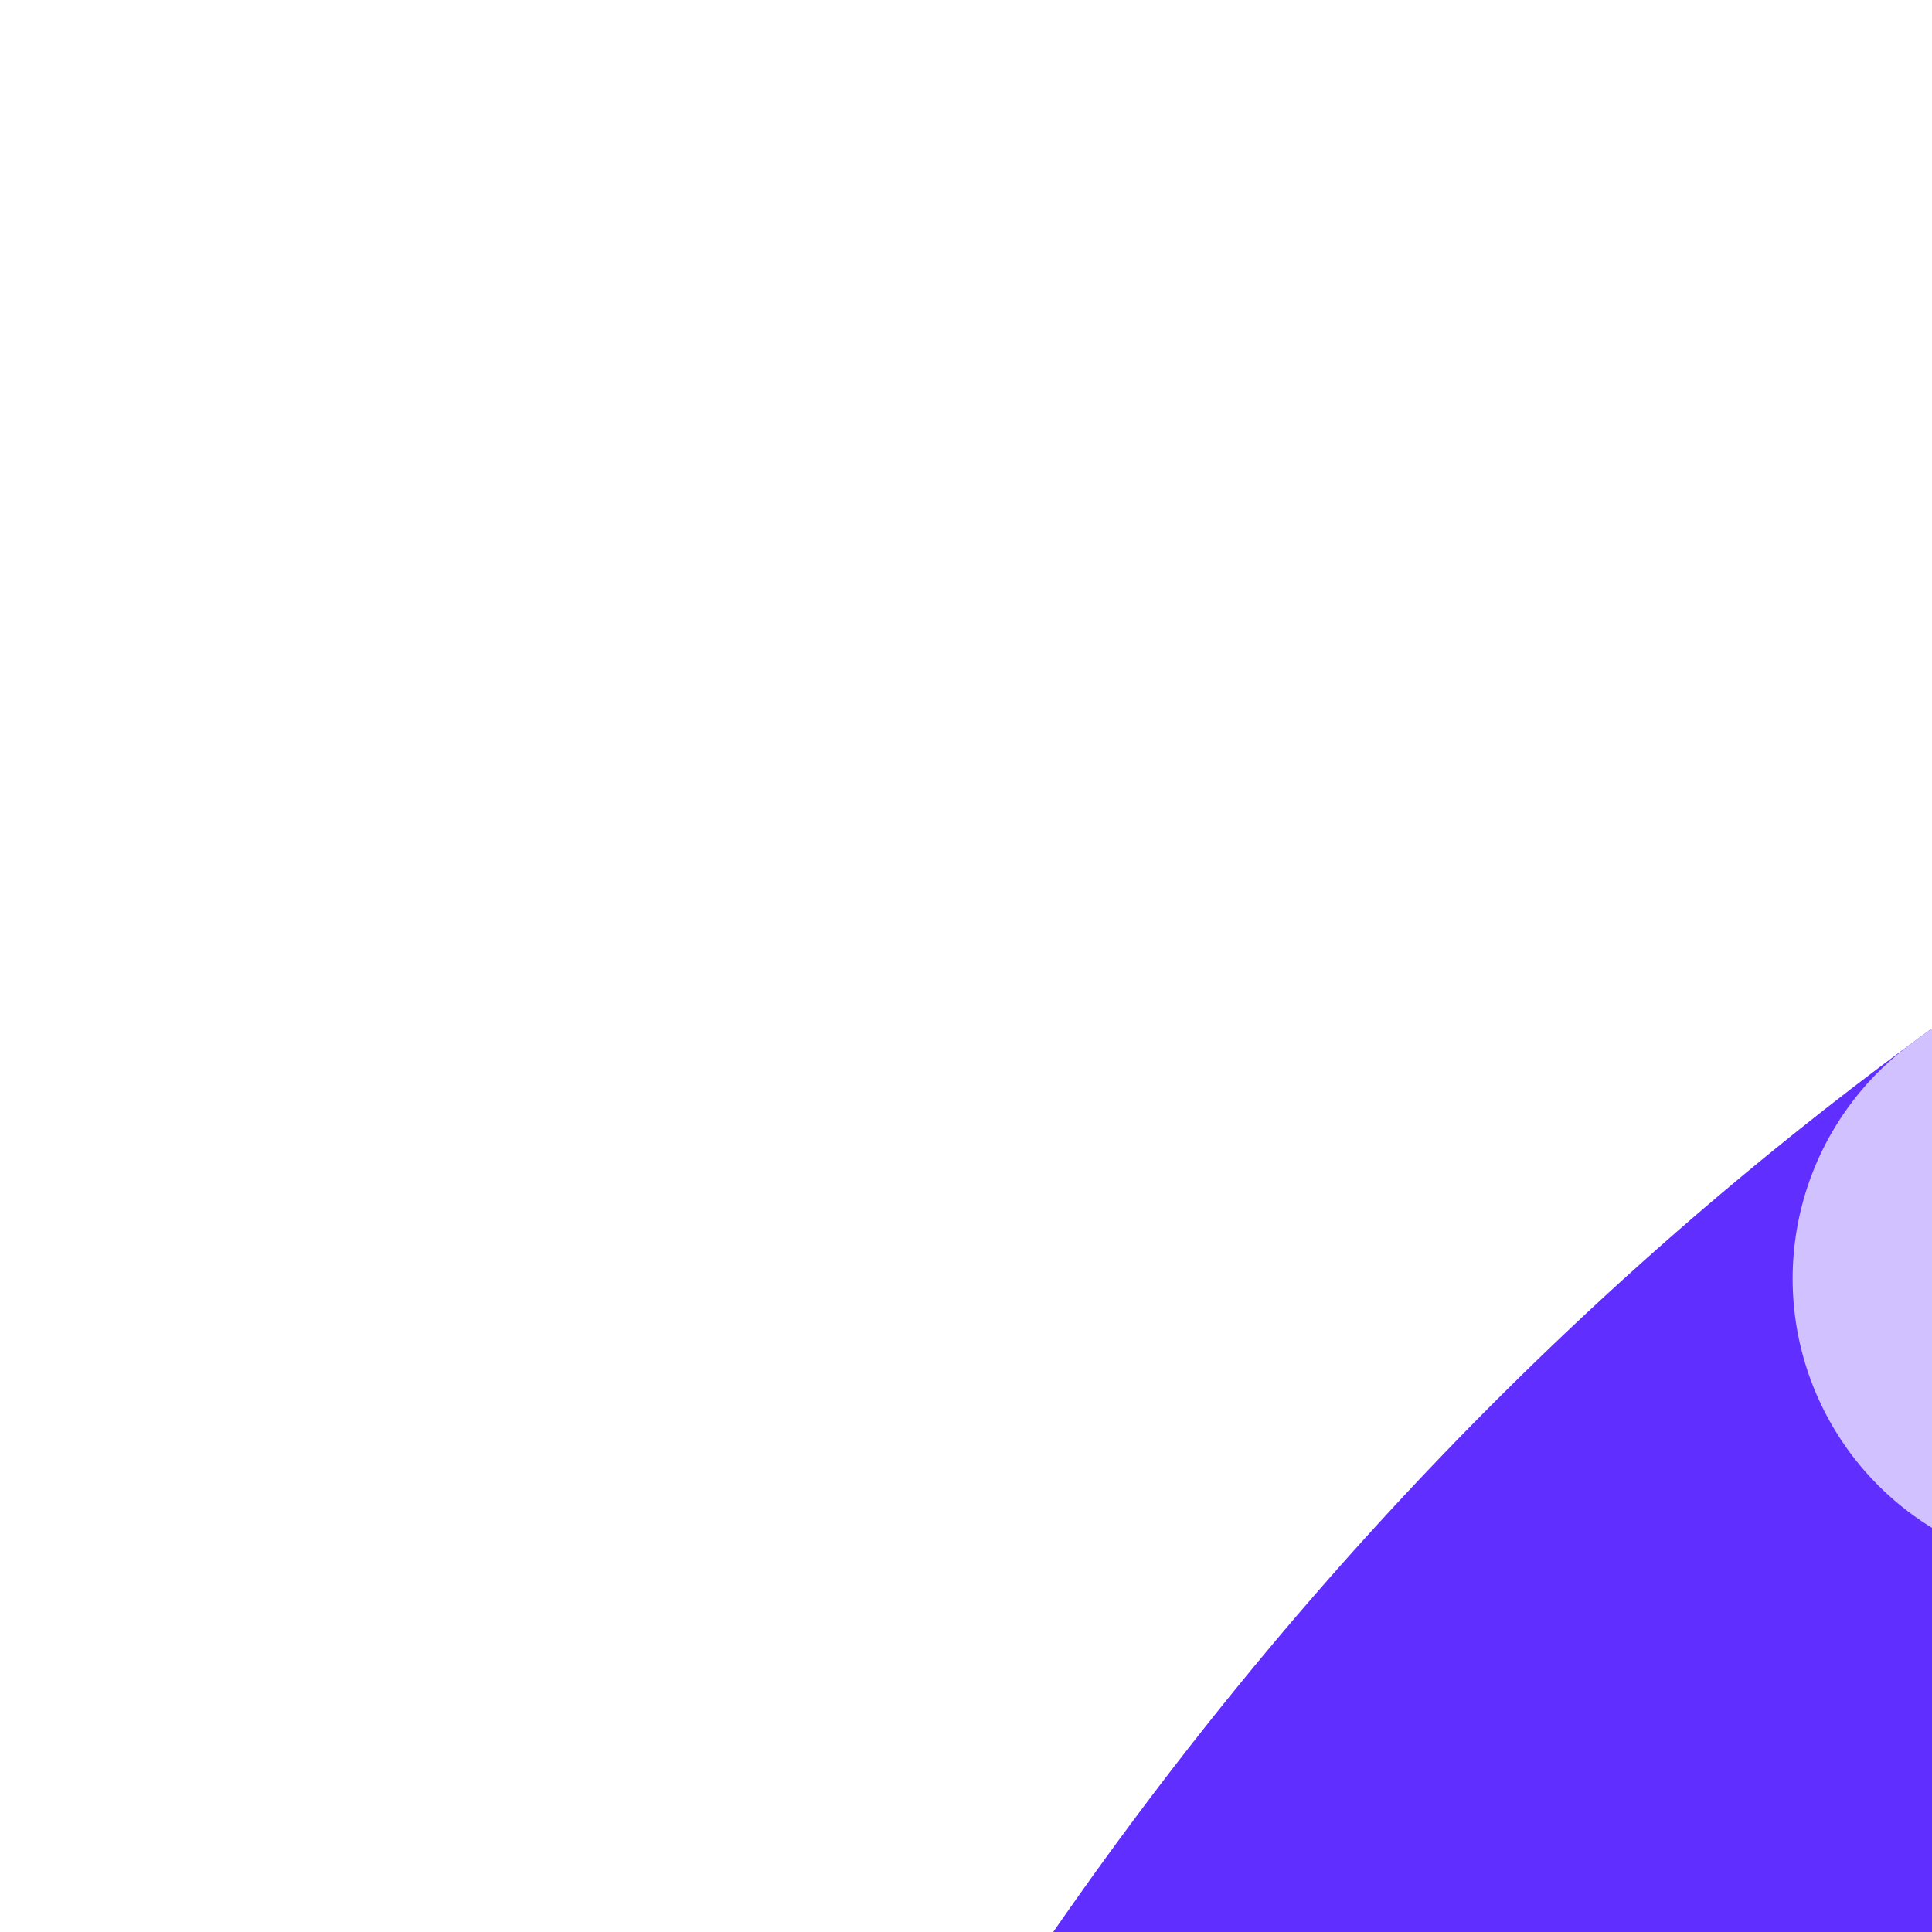 <svg xmlns="http://www.w3.org/2000/svg" viewBox="0 0 141 141"><path d="M21.333 320c0-128 85.334-298.667 298.667-298.667 106.693 0 153.735 72.764 168.653 110.078a28.732 28.732 0 0 1-14.096 36.247 29.167 29.167 0 0 1-33.43-5.525C428.614 150.017 400.091 128 362.666 128c-42.667 0-85.334 21.333-85.334 85.333s42.667 85.334 85.334 85.334c32.973 0 65.947-12.742 79.227-18.53a34.133 34.133 0 0 1 13.72-2.804 35.053 35.053 0 0 1 35.053 35.053V448A42.667 42.667 0 0 1 448 490.667H64A42.667 42.667 0 0 1 21.333 448z" style="fill:#602fff"/><path d="M85.333 448h405.334V314.537c0-19.2-14.527-36.495-33.715-37.18a34.367 34.367 0 0 0-15.057 2.778c-.215.094-.533.222-.758.318a252.11 252.11 0 0 1-6.758 2.776c-.852.337-1.79.69-2.707 1.042-2.39.914-5.043 1.868-7.837 2.834-2.61.903-5.353 1.787-8.26 2.68a234.143 234.143 0 0 1-12.791 3.52c-.909.224-1.776.467-2.7.682-5.066 1.173-10.374 2.157-15.783 2.95-3.078.448-6.166.894-9.307 1.171h-.013c-4.08.36-8.197.559-12.314.559-42.667 0-85.334-21.334-85.334-85.334S320 128 362.667 128h.388l.065.001h.164c.02.002.043.002.062.002h.226c.018 0 .036 0 .054.002h.059c.017 0 .036 0 .053.002H363.908c.02 0 .039 0 .057.002h.056l.057.001c.018 0 .04 0 .059.002h.052l.061.001.053.001c.023 0 .046 0 .07.002h.121l.092.004H364.694c.018.002.036.002.055.002l.057.001a.805.805 0 0 0 .056.002l.057.001a.732.732 0 0 0 .054.001c.02.002.039.002.058.002h.055l.057.004h.054c.02 0 .039 0 .057.002l.056.001.059.002a.645.645 0 0 0 .05.001l.061.003.051.001.061.001c.016.002.034.002.05.003l.061.001.052.001c.02.002.04.002.061.003l.046.001.065.003.046.001a1.125 1.125 0 0 1 .105.004l.28.01h.008l.078.003a.284.284 0 0 0 .034.002l.07.002.04.003.07.002.041.002.07.004h.04l.07.003.042.003a1.17 1.17 0 0 1 .11.005c.024 0 .046.002.07.003l.04.001.069.004.039.001.073.004a.342.342 0 0 0 .036.002l.073.003.036.003.075.004a.273.273 0 0 1 .032.001l.078.004.025.002c.205.01.406.022.61.033l.015.002c.029.001.059.002.089.005l.02.001.084.005a.175.175 0 0 1 .026.002c.027.001.054.002.083.005l.024.001.082.005.03.002.08.005.024.001.086.007a.126.126 0 0 1 .022.001l.087.005.018.002c.03.002.061.003.091.006l.015.001.095.007h.006q.53.037 1.056.08h.002l.101.007h.007l.101.01h.003l.103.007.004.001a99.828 99.828 0 0 1 19.26 3.563l.008.002.086.025.01.003.082.023.014.005.082.024.015.004.078.022.02.006.076.023.02.005.074.022a.159.159 0 0 0 .023.006l.056.017c.19.056.378.108.566.158.184.062.37.122.557.18q3.144.962 6.146 2.086l.005.002.354.133h.001c.088.032.176.066.263.099l.008.004.254.096.014.005.248.097a.065.065 0 0 1 .017.006l.08.03.01.004.147.057.03.012.071.028.03.011.14.055.018.006.071.03.034.012.227.09.034.013.069.027.02.008c.044.018.09.037.135.053a.305.305 0 0 0 .036.015l.065.027a.422.422 0 0 1 .043.017 2.266 2.266 0 0 1 .154.061.982.982 0 0 0 .056.022.959.959 0 0 0 .055.023l.079.032.069.027c.018.008.034.013.05.021l.062.025c.017.006.031.012.048.02l.095.037.05.021.06.025.05.02.097.04a1.55 1.55 0 0 0 .155.064l.09.037.036.015.085.035.043.018.078.031a.208.208 0 0 0 .03.013l.101.043c.013.005.028.01.04.017l.076.03c.013.007.024.01.037.016l.102.043a.265.265 0 0 0 .034.014l.078.034.036.014.105.045.025.01.087.038a.336.336 0 0 1 .033.013c.036.015.071.031.108.045l.007.004.105.044.026.012.097.042.016.006.11.047.027.012.09.039.023.01c.038.016.073.03.11.047l.02.008.096.042a.144.144 0 0 0 .021.009l.227.099.02.009.227.099.018.008.227.1.02.01.106.046.005.003.118.052.009.004.11.048.01.005.234.104.01.004c.077.035.155.07.233.107l.008.002.237.107.003.002a131.022 131.022 0 0 1 34.574 23.238l.115.107.002.004.17.157v.003l.057.052.001.001.055.052.001.001.11.106.003.001.051.048.007.006.05.05.007.006.05.046.002.003.052.05.01.007.042.042.01.01.102.097.008.006.046.045.013.011.04.04.014.014.098.092.01.01.046.045.003.002c.015.016.03.032.048.047l.014.013.038.038.008.008.05.047.007.008.042.039.011.011.047.046a29.843 29.843 0 0 0 20.718 8.534 28.34 28.34 0 0 0 12.713-3.01 28.997 28.997 0 0 0 16.11-25.84 28.044 28.044 0 0 0-2.013-10.407l-.028-.067-.006-.016-.024-.059-.005-.013a6.25 6.25 0 0 1-.056-.139l-.006-.014a178.847 178.847 0 0 0-22.46-39.577l-.003-.005-.144-.193-.007-.008-.063-.085-.01-.013-.139-.185-.014-.019-.065-.086-.003-.003c-.02-.03-.043-.058-.065-.087a1.72 1.72 0 0 1-.069-.092l-.023-.03a3.56 3.56 0 0 0-.064-.085l-.013-.018-.054-.07-.022-.029a2.615 2.615 0 0 1-.048-.063l-.022-.03-.063-.081-.022-.03a2.053 2.053 0 0 0-.043-.056l-.027-.037a1.686 1.686 0 0 1-.044-.057l-.04-.055-.042-.053-.034-.045a1.473 1.473 0 0 1-.037-.046l-.026-.036a2.62 2.62 0 0 1-.054-.071l-.036-.047a.76.76 0 0 1-.039-.05l-.03-.04-.037-.048-.03-.04-.059-.076-.031-.039-.038-.05-.03-.039a2.712 2.712 0 0 0-.08-.102l-.045-.06-.036-.047-.03-.04a3.643 3.643 0 0 0-.092-.121c-.015-.016-.025-.03-.04-.049a.305.305 0 0 1-.024-.032c-.015-.019-.03-.036-.042-.054l-.018-.023a26.967 26.967 0 0 1-.084-.107l-.018-.025-.043-.053-.02-.026-.045-.059-.005-.006-.103-.132-.005-.008-.054-.067-.005-.007-.155-.199-.017-.02q-1.459-1.864-3.001-3.729a21.334 21.334 0 0 0-37.745 14.227 153.603 153.603 0 0 0-18.61-7.065c-.264-.081-.525-.155-.788-.226-.26-.087-.522-.169-.788-.247a141.433 141.433 0 0 0-39.92-5.818c-50.177 0-88.568 21.124-109.53 56.979C235.818 171.935 205.996 192 171.682 192h-1.015c-65.153 0-84.058 52.17-93.144 77.24-.868 2.4-1.95 5.385-3.006 8.093H66.94a21.333 21.333 0 0 0 0 42.667z" style="fill:#3412d4"/><path d="M341.333 42.667A21.333 21.333 0 0 0 320 21.333h-.7c-.05 0-.1 0-.15.002H318.448l-.195.002h-.056c-.055 0-.103 0-.158.002h-.441l-.051.002-.197.001h-.02c-.058 0-.118 0-.178.002h-.058l-.155.001h-.043l-.192.001-.053.002-.146.001h-.062l-.19.001a.23.23 0 0 1-.03.002h-.224c-.06.002-.121.002-.181.003h-.015l-.196.003h-.052l-.162.001-.038.002-.197.002h-.037l-.168.002h-.045l-.196.003h-.025l-.174.003-.053.001-.16.002-.04.001c-.065 0-.13.001-.194.003h-.046l-.16.002-.045.002c-.064 0-.133 0-.197.002l-.03.001c-.055 0-.108.002-.162.003l-.063.001c-.06 0-.118.002-.178.003h-.013l-.189.004h-.065l-.152.004h-.04l-.195.004-.045.001c-.055 0-.102.001-.157.003h-.049l-.193.005h-.028l-.174.004-.048.001c-.06 0-.118.001-.177.003h-.02l-.199.005a.38.38 0 0 0-.039.001c-.054.001-.112.001-.165.003l-.044.001-.2.005h-.014l-.182.004-.043.001-.396.01h-.048l-.175.005-.02.001a10.19 10.19 0 0 0-.2.005c-.013 0-.026 0-.039.002l-.164.003c-.013 0-.032 0-.044.002a9.338 9.338 0 0 0-.194.005h-.027l-.171.005-.05.001a7.644 7.644 0 0 0-.174.006h-.023l-.198.005-.04.001-.16.005c-.013 0-.033 0-.046.002l-.194.005-.03.001-.164.005-.055.002-.193.005h-.001l-.188.006c-.026.002-.033.002-.058.002a6.374 6.374 0 0 1-.158.005l-.037.001-.187.007-.06.001-.135.005-.065.002c-.059.002-.12.003-.178.006l-.062.001-.13.006c-.026 0-.05 0-.074.002l-.146.005c-.013 0-.029 0-.042.002a8.473 8.473 0 0 0-.182.006l-.066.002a4.54 4.54 0 0 1-.13.005l-.067.002-.18.007-.052.001c-.044.003-.099.004-.143.005a.956.956 0 0 1-.06.003l-.187.006-.02.002-.174.006-.056.003-.157.005a.351.351 0 0 1-.036.001l-.188.008a.845.845 0 0 0-.056.003l-.144.005c-.013.001-.04.001-.053.003-.063.002-.123.005-.185.006-.013.001-.033.001-.046.003l-.15.006-.054.002-.173.007h-.023l-.185.008c-.024.001-.037.003-.062.003a4.817 4.817 0 0 1-.14.006l-.053.003-.185.008-.05.002-.145.006a.808.808 0 0 1-.057.002l-.188.01h-.024l-.16.007c-.025.001-.045.003-.07.003l-.147.007-.039.002c-.062.002-.125.005-.187.009l-.054.001-.144.008-.052.001a8.922 8.922 0 0 1-.187.01c-.011 0-.028 0-.041.002l-.155.007a.7.7 0 0 1-.05.002l-.18.01h-.018l-.182.008c-.013.002-.045.003-.057.004l-.149.007-.046.002-.187.01c-.011 0-.033 0-.047.002l-.15.008a9.224 9.224 0 0 0-.24.012h-.02a7.606 7.606 0 0 0-.172.01l-.052.003a7.06 7.06 0 0 0-.17.009h-.02a9.182 9.182 0 0 1-.242.013l-.15.008a.503.503 0 0 1-.045.002l-.184.01-.052.003-.14.008-.063.004-.161.008-.051.004-.157.007-.065.004-.136.008-.052.003-.181.01a.733.733 0 0 1-.054.003l-.143.009-.056.003a8.682 8.682 0 0 1-.184.01l-.035.003a5.522 5.522 0 0 0-.15.009l-.063.004a6.503 6.503 0 0 0-.16.009l-.03.001-.18.012-.061.002-.145.01c-.013 0-.031 0-.043.002l-.183.012-.056.002-.137.01a.903.903 0 0 0-.061.003l-.181.01-.028.002c-.052.004-.11.008-.162.01-.025.003-.032.003-.056.004l-.142.01c-.025 0-.03 0-.054.003l-.18.01-.052.005-.139.009a.95.95 0 0 0-.058.004l-.18.012a.506.506 0 0 0-.044.002l-.144.01-.066.003-.147.01c-.013.002-.03.002-.043.003l-.172.012-.067.004a4.207 4.207 0 0 1-.127.009l-.064.004-.168.012c-.025 0-.05.003-.075.005l-.118.008a1.142 1.142 0 0 0-.066.005l-.177.011a.506.506 0 0 1-.043.003l-.143.01a1.174 1.174 0 0 0-.068.006c-.044.002-.09.005-.133.009-.025.001-.03.001-.055.004l-.173.011-.07.006-.113.007c-.025.003-.054.004-.078.006-.058.005-.11.007-.167.013a1.315 1.315 0 0 0-.072.005l-.108.008-.084.005-.13.01-.075.006-.146.01c-.024.003-.05.004-.074.005l-.12.01-.065.004a7.425 7.425 0 0 0-.24.019c-.04.002-.081.005-.12.009-.014 0-.054.004-.067.005-.056.004-.12.01-.176.013l-.037.003-.153.011-.054.004-.144.012a.717.717 0 0 0-.05.004l-.172.013-.067.005a3.88 3.88 0 0 1-.189.014c-.057.006-.117.01-.173.015l-.054.004-.13.01a1.269 1.269 0 0 1-.071.005l-.148.013-.062.004-.143.012-.073.006-.12.01a1.18 1.18 0 0 1-.067.005l-.166.014c-.024.001-.05.004-.074.007-.039.002-.075.005-.114.009l-.068.005a8.398 8.398 0 0 1-.224.018l-.138.012-.061.005-.142.012c-.012.001-.033.004-.046.004l-.173.015-.064.005-.126.01c-.025.003-.04.005-.064.006l-.17.016a3.721 3.721 0 0 0-.184.016c-.025 0-.046.003-.07.005l-.144.013a1.688 1.688 0 0 1-.08.006l-.13.012-.07.006-.13.012-.052.004-.17.016c-.024.002-.05.003-.073.006a3.333 3.333 0 0 0-.185.017l-.168.014-.061.007a3.721 3.721 0 0 0-.197.017l-.112.01-.11.01-.123.012c-.025.002-.057.006-.08.007a2.872 2.872 0 0 1-.101.009l-.082.008-.16.015-.074.007-.111.01-.077.008c-.052.004-.096.01-.147.013l-.074.008-.123.012a1.361 1.361 0 0 0-.075.006l-.12.012a7.019 7.019 0 0 1-.3.029l-.12.011a.964.964 0 0 1-.06.006l-.17.017-.065.006-.118.012a1.36 1.36 0 0 1-.076.006c-.043.005-.084.01-.127.013l-.077.008c-.043.004-.095.01-.138.013-.025.003-.055.007-.078.008l-.11.012-.072.006-.163.017-.074.008a2.757 2.757 0 0 0-.103.01l-.084.008-.135.014c-.037.003-.05.006-.086.008-.04.004-.085.01-.124.013l-.069.007-.133.014-.046.005-.172.017-.06.007-.13.013-.059.006a7.703 7.703 0 0 0-.172.018l-.052.006-.128.013-.069.007c-.043.004-.082.01-.125.013l-.101.01c-.04.006-.08.01-.119.014l-.075.008c-.04.004-.077.007-.116.013l-.064.006-.164.017-.071.008-.112.013-.073.008c-.056.005-.111.011-.166.018l-.054.005c-.043.005-.081.01-.123.013l-.075.01c-.038.003-.08.007-.119.012l-.08.01-.143.015-.079.008-.103.012-.074.007a6.92 6.92 0 0 1-.161.019l-.072.007c-.038.006-.072.01-.11.013l-.076.008a3.64 3.64 0 0 1-.125.015l-.098.011c-.038.004-.078.01-.117.013l-.073.008c-.038.005-.077.01-.115.013-.024.004-.045.005-.069.008l-.161.02-.072.007-.105.012-.078.01c-.051.006-.098.01-.149.017l-.082.01-.107.011-.079.01-.12.014-.071.009c-.047.005-.098.01-.144.017l-.079.009-.108.013-.07.008-.162.02-.073.007-.103.013-.08.009-.114.014c-.036.004-.078.01-.113.013l-.11.013c-.023.004-.054.007-.079.01l-.101.012-.075.01-.158.02-.075.008-.102.013-.084.01-.153.019-.073.009-.105.013-.078.01c-.037.004-.08.01-.118.013l-.098.013c-.038.006-.08.01-.117.015l-.085.01c-.033.004-.066.01-.1.013l-.071.01c-.051.006-.109.012-.158.019a1.409 1.409 0 0 0-.078.01l-.103.013-.076.01-.155.019-.06.008-.123.015-.073.01-.11.014a1.876 1.876 0 0 1-.09.011l-.139.019-.074.009-.1.013a7.425 7.425 0 0 1-.237.031l-.064.008-.114.015a1.36 1.36 0 0 0-.077.01l-.11.015-.108.015c-.037.003-.075.009-.113.014l-.08.01-.104.015-.071.009-.156.02a1.658 1.658 0 0 1-.08.011c-.032.005-.064.01-.096.013l-.081.012-.12.015a3.22 3.22 0 0 1-.11.015l-.1.014-.08.01-.102.015a2.76 2.76 0 0 0-.11.014l-.118.017a1.66 1.66 0 0 0-.079.01c-.034.004-.065.01-.098.013l-.082.012-.152.02c-.023.004-.055.009-.078.011l-.094.013c-.023.004-.061.01-.086.012l-.097.014-.137.019c-.03.005-.057.007-.086.013-.024.002-.07.009-.093.013l-.086.011c-.023.003-.065.01-.088.012-.05.008-.095.013-.145.02l-.088.014c-.025.002-.06.008-.085.012l-.09.013-.101.014-.13.018-.089.013c-.023.003-.064.01-.087.012l-.094.013-.122.018-.107.016-.085.011c-.028.004-.06.01-.088.013-.035.006-.051.007-.086.012l-.15.022c-.035.006-.05.008-.085.012-.028.005-.054.01-.083.013l-.095.014-.075.01-.16.024-.077.012-.095.013-.079.012-.128.02a2.783 2.783 0 0 1-.11.015l-.088.013-.081.013-.094.013c-.02.004-.045.008-.065.01-.059.01-.117.017-.176.026l-.07.01a2.438 2.438 0 0 1-.096.015c-.025.004-.055.01-.08.012a5.74 5.74 0 0 1-.147.022l-.087.014-.09.013a1.813 1.813 0 0 0-.082.013l-.091.013-.142.022-.095.015c-.029.003-.048.007-.077.011l-.091.015-.091.014a5.457 5.457 0 0 0-.144.022l-.08.012-.09.014c-.03.004-.06.01-.089.013-.035.007-.076.012-.112.018a3.65 3.65 0 0 0-.117.019l-.088.013-.082.013-.089.014-.147.023a1.456 1.456 0 0 0-.08.012l-.093.014-.082.013a2.89 2.89 0 0 1-.104.017l-.107.017-.112.018-.082.013c-.029.004-.057.01-.087.013-.034.006-.051.01-.086.015l-.146.023-.085.013-.084.015c-.036.005-.056.007-.092.014a2.13 2.13 0 0 0-.09.014l-.135.022-.09.015-.082.013-.101.017-.095.015-.125.02-.084.014-.088.014-.08.013-.132.023-.105.016c-.028.004-.056.01-.084.013l-.084.015-.108.018a3.124 3.124 0 0 0-.108.018c-.032.005-.069.01-.101.017l-.086.014c-.029.004-.055.01-.084.013l-.132.023c-.029.005-.07.011-.098.017l-.095.015-.07.012a2.56 2.56 0 0 0-.097.017l-.067.01-.171.029-.066.012-.1.017-.071.011-.148.026-.088.015-.088.015-.084.015-.086.014a6.645 6.645 0 0 1-.227.039c-.029.005-.062.01-.09.016-.024.003-.056.009-.078.014l-.105.017-.127.022-.083.014-.093.017-.073.013c-.057.01-.103.017-.16.028-.023.003-.05.009-.073.013a2.12 2.12 0 0 0-.096.016l-.07.012a2.105 2.105 0 0 1-.097.017 2.957 2.957 0 0 1-.104.018l-.124.022-.078.015-.092.015c-.025.006-.051.01-.076.015l-.15.026-.083.014-.091.017a1.175 1.175 0 0 0-.072.013l-.326.059c-.03.005-.049.007-.077.013l-.09.016-.087.016a4.895 4.895 0 0 0-.223.04l-.085.016-.08.014c-.046.008-.11.02-.155.03l-.076.012-.091.017-.076.014-.088.016-.102.018c-.045.01-.092.017-.136.026l-.065.012-.1.018-.068.013a6.978 6.978 0 0 0-.232.043l-.094.017-.08.016-.084.015c-.048.01-.096.017-.145.026l-.084.017-.08.014-.09.017a1.59 1.59 0 0 1-.07.013l-.166.032-.067.013-.096.018-.06.012-.188.035a.697.697 0 0 0-.05.01c-.034.005-.062.01-.095.017l-.072.014-.098.019-.004.001c-.08.014-.15.029-.23.044l-.059.01-.101.02-.065.013c-.045.01-.118.022-.162.031l-.073.015c-.034.006-.058.01-.092.018l-.076.014-.133.026-.09.017-.1.02-.067.013-.095.018-.07.014c-.055.01-.107.021-.163.033l-.066.012c-.022.005-.072.014-.095.02l-.069.012-.162.033-.07.013-.096.02-.064.012-.099.02-.048.009a8.716 8.716 0 0 0-.18.036l-.068.013-.098.02-.056.012a8.833 8.833 0 0 0-.182.036l-.055.01-.096.02-.075.016-.153.03-.073.015-.094.018c-.023.006-.045.01-.07.015a2.957 2.957 0 0 1-.091.02l-.063.011-.176.036-.058.012-.1.021-.06.012-.17.035-.063.013-.097.02c-.02.003-.047.01-.066.014l-.13.026-.102.022c-.034.006-.061.012-.094.02l-.065.012-.096.02-.07.014-.153.033-.078.015c-.022.006-.068.015-.09.02l-.066.016c-.068.013-.125.026-.192.04l-.035.007-.102.02c-.023.006-.037.01-.062.014l-.1.022-.03.006-.197.042-.064.013-.095.02-.066.014-.176.038-.052.011a2.663 2.663 0 0 0-.099.021l-.064.013-.178.04a.67.67 0 0 0-.05.01l-.097.02-.063.014-.099.022-.067.014-.153.033-.073.015-.092.021-.073.016-.142.03a1.878 1.878 0 0 1-.082.018 2.083 2.083 0 0 1-.096.02c-.02.006-.04.01-.06.014l-.098.022-.08.017c-.057.013-.087.02-.141.03l-.077.018a2.257 2.257 0 0 1-.09.02l-.059.012a9.813 9.813 0 0 0-.191.043l-.038.008a2.899 2.899 0 0 1-.103.022l-.06.015-.183.04-.047.01-.098.023c-.02.003-.04.009-.06.013a2.55 2.55 0 0 1-.096.02l-.064.016-.164.036-.066.015a2.505 2.505 0 0 1-.095.02 10.595 10.595 0 0 1-.258.059l-.026.007c-.034.006-.076.017-.11.024a.67.67 0 0 0-.049.01c-.11.026-.223.052-.333.076a.887.887 0 0 1-.057.013l-.1.024a.778.778 0 0 0-.053.012l-.178.04a.887.887 0 0 1-.058.013l-.099.023-.052.012c-.078.018-.147.034-.224.05l-.007.003-.102.024-.056.013-.34.078-.042.01-.106.025a.637.637 0 0 0-.048.01l-.2.048-.034.007-.105.025-.052.012-.333.078-.051.013-.108.025-.017.004-.22.052-.038.009-.104.024c-.016.004-.037.01-.052.012l-.18.043a.814.814 0 0 1-.055.013l-.097.024-.052.013c-.11.026-.226.053-.334.08l-.053.012-.104.025-.037.009-.213.05-.025.007-.108.026-.048.012c-.11.026-.225.055-.335.08l-.05.014c-.033.007-.068.015-.1.024-.017.003-.033.008-.05.012l-.181.044c-.02.006-.036.008-.055.013l-.095.024-.064.015-.159.04-.064.015-.099.025-.05.012-.335.083-.047.012-.107.026-.039.01-.19.047-.048.012-.105.027-.042.01-.337.084-.05.013a3.216 3.216 0 0 0-.107.027l-.234.059-.038.009-.101.026-.055.014-.2.05-.024.006c-.032.01-.078.021-.11.029l-.037.009-.34.087-.045.012a3.21 3.21 0 0 0-.107.027l-.031.008-.21.053-.029.008-.11.029-.04.01-.225.058-.009.002-.101.026-.052.014a2.984 2.984 0 0 0-.102.026l-.02.006-.207.053a.711.711 0 0 1-.05.013c-.033.01-.07.018-.102.027l-.04.01-.214.057-.017.004a3.415 3.415 0 0 1-.15.039 32.999 32.999 0 0 1-.528.14l-.197.051a.237.237 0 0 1-.032.01l-.11.028-.035.01-.344.092-.037.01-.338.09-.043.012-.105.028-.035.01c-.064.016-.14.037-.205.055l-.03.008-.109.029-.035.01c-.107.029-.23.061-.336.091l-.048.013-.106.029-.009.003c-.075.02-.157.043-.232.062l-.022.007c-.043.011-.069.02-.112.03l-.035.01-.23.064h-.002l-.105.028-.048.013-.1.029-.016.004-.214.059-.043.011-.104.03a.326.326 0 0 0-.034.01c-.064.016-.14.038-.203.055a.304.304 0 0 1-.032.01l-.106.03-.038.01-.34.095-.035.009a34.5 34.5 0 0 1-.346.098.234.234 0 0 1-.029.007l-.113.033-.02.005-.349.1a.472.472 0 0 0-.04.01l-.341.097a.235.235 0 0 1-.029.008l-.11.033a.124.124 0 0 0-.024.006l-.207.059a4.463 4.463 0 0 1-.14.04l-.04.012-.331.095a.558.558 0 0 1-.045.013c-.031.009-.074.02-.105.03v.001c-.074.02-.162.046-.236.068l-.025.006-.11.033a.304.304 0 0 1-.033.009l-.2.059-.034.01-.102.03-.044.012-.33.096-.04.013c-.032.01-.074.02-.105.03l-.022.006-.217.064-.024.008-.107.031-.035.01-.339.101-.032.01-.343.1-.028.01-.109.032a.36.36 0 0 0-.035.01l-.195.06a.337.337 0 0 0-.034.01l-.104.03-.04.013c-.105.031-.228.067-.332.1a.276.276 0 0 0-.036.01l-.108.033-.014.004-.21.064-.04.011-.103.032a.36.36 0 0 1-.035.01l-.208.064-.021.006-.098.03-.05.015-.329.1a.315.315 0 0 1-.032.01l-.106.033c-.014.005-.022.006-.036.012l-.206.062-.02.007-.109.033-.03.01-.337.104-.035.01-.107.034-.012.003-.215.067-.033.01-.105.033a.315.315 0 0 0-.032.01l-.215.067-.014.005-.108.033-.03.01-.334.104-.036.012-.477.151-.02.007-.35.11-.018.006-.342.109-.031.01-.106.034-.027.008c-.072.023-.151.05-.223.072l-.006.002-.106.034c-.012.004-.026.01-.038.012l-.329.107-.034.01c-.04.013-.065.02-.107.035l-.022.007-.196.063-.042.015c-.04.013-.06.02-.102.032l-.033.012a31.48 31.48 0 0 0-.326.106l-.044.014-.33.108-.026.009c-.041.013-.067.02-.108.035l-.023.008-.227.074-.004.002-.109.036a.315.315 0 0 0-.033.01c-.101.034-.222.075-.325.108-.01.003-.029.01-.04.012l-.106.037-.003.001c-.082.026-.145.048-.227.075a.086.086 0 0 0-.02.007l-.107.035-.036.012c-.112.038-.215.071-.327.11a.315.315 0 0 1-.033.01l-.322.109-.043.014-.1.034-.028.01-.197.066-.034.011a7.34 7.34 0 0 0-.09.032 43.755 43.755 0 0 1-.372.125l-.032.011c-.042.013-.07.024-.11.037l-.228.078-.022.008-.108.036-.028.01-.331.114-.03.01-.33.114-.03.01a3.52 3.52 0 0 1-.108.037l-.014.005-.204.071-.037.012-.099.035-.035.012-.323.112-.036.013-.334.117-.02.007-.105.036-.032.012-.332.117-.021.007-.326.115-.043.015-.097.035-.033.012c-.06.02-.126.044-.187.066l-.035.012c-.03.011-.067.023-.097.035a30.972 30.972 0 0 0-.362.129l-.031.01-.316.113-.045.017-.097.036-.033.011-.323.116-.035.013-.323.116-.031.012-.102.036-.024.01-.201.072-.027.01-.103.038-.029.01-.217.079-.004.001-.1.037-.04.015-.308.114-.044.015c-.04.016-.058.021-.097.035l-.039.015-.18.066-.037.014c-.03.01-.065.025-.095.036l-.045.017-.298.109-.06.022-.087.033-.032.013-.187.069-.035.013-.094.035-.048.018-.195.073-.012.004-.101.038-.035.013-.318.12-.033.011c-.039.016-.066.025-.105.04l-.012.004-.21.08-.022.008-.103.039-.035.013-.316.12-.033.012-.103.04-.007.002c-.07.028-.137.052-.206.08l-.037.013-.097.037-.029.01-.316.122-.043.017-.31.118-.035.015-.1.037-.03.012-.196.076-.02.007a2.59 2.59 0 0 1-.105.04c-.01.005-.018.009-.03.012-.068.028-.142.055-.21.082l-.005.002-.095.038-.044.016-.096.038-.01.003-.196.077-.046.018a1.795 1.795 0 0 1-.088.034c-.017.008-.035.014-.052.02l-.153.06-.054.021a6.6 6.6 0 0 1-.091.037l-.04.014c-.097.04-.197.078-.295.117a.784.784 0 0 0-.059.024l-.087.034c-.013.005-.035.013-.048.02a7.766 7.766 0 0 0-.206.08l-.087.034a.96.96 0 0 1-.055.022l-.182.073-.018.006-.093.038-.045.017-.094.038-.013.005c-.068.027-.133.052-.2.08-.011.005-.024.008-.034.014l-.097.037-.039.016-.17.069-.04.016-.093.037-.042.016-.296.12-.054.022-.085.034-.053.02-.146.06a1.1 1.1 0 0 0-.059.024l-.087.035-.043.017c-.058.025-.12.048-.177.073l-.03.012-.088.035a.927.927 0 0 1-.054.022l-.087.035-.005.003-.205.083-.037.016-.094.037-.038.016-.189.077-.018.008c-.04.015-.068.027-.107.044l-.017.007-.323.132-.028.012-.102.042-.01.005-.194.08-.04.015a3.01 3.01 0 0 1-.096.04l-.032.013a8.632 8.632 0 0 1-.194.081l-.017.008-.1.04-.032.013a71.5 71.5 0 0 1-.303.127l-.044.02-.09.036-.04.016a9.55 9.55 0 0 0-.208.088c-.028.011-.06.026-.09.037l-.045.019-.172.073-.034.014-.082.034c-.02.009-.038.015-.057.025-.03.011-.052.022-.08.033l-.054.023-.159.067a.307.307 0 0 0-.036.016c-.04.015-.06.025-.098.04a.295.295 0 0 1-.03.013l-.177.076-.037.014-.086.038-.054.022-.29.124a.376.376 0 0 1-.041.017l-.092.04a.319.319 0 0 0-.032.013l-.178.075-.035.016a2.899 2.899 0 0 0-.094.04.353.353 0 0 0-.033.015l-.299.127-.047.021c-.096.04-.2.086-.295.128l-.038.015-.093.04a.354.354 0 0 0-.039.018l-.174.074-.03.014a2.896 2.896 0 0 0-.094.04l-.04.018-.3.13-.035.015a2.973 2.973 0 0 0-.095.042l-.022.01a7.725 7.725 0 0 0-.22.096l-.087.037-.051.022-.14.063-.062.026-.078.034c-.02.009-.035.017-.056.025l-.083.037-.04.017-.156.07-.052.021-.09.04a.352.352 0 0 0-.032.015l-.17.074-.04.018-.083.037-.057.026-.283.125-.044.02-.086.037-.045.021-.156.07-.047.02-.086.039a.688.688 0 0 0-.045.02l-.167.075-.032.014-.089.04c-.014.006-.03.012-.043.019l-.292.131a.515.515 0 0 0-.039.017l-.093.042c-.01.005-.024.01-.033.016-.057.024-.103.047-.16.071a1.781 1.781 0 0 0-.05.024c-.028.011-.058.026-.087.037l-.044.021-.284.13-.052.023-.08.036c-.018.008-.03.014-.048.02l-.152.071-.047.021-.082.038-.056.025-.144.066-.049.022-.084.04-.047.02-.29.133a.44.44 0 0 0-.034.017l-.097.043-.026.013-.164.075c-.017.007-.03.015-.047.021l-.087.04-.044.021-.172.08c-.01.004-.016.008-.026.011a5.42 5.42 0 0 0-.087.04l-.046.023a1.618 1.618 0 0 0-.083.038l-.059.027-.127.059-.067.03c-.018.01-.056.027-.075.036l-.051.024-.152.071-.042.02a4.614 4.614 0 0 0-.08.037l-.057.026c-.047.021-.101.047-.147.07l-.047.02-.077.037-.054.026-.08.036-.06.029-.131.061-.056.027-.083.038a9.951 9.951 0 0 1-.216.103l-.023.01c-.028.013-.057.028-.086.04l-.053.025-.078.038-.1.047-.086.042c-.02.009-.042.02-.063.028-.018.01-.055.026-.074.036-.022.011-.04.02-.064.03a3.637 3.637 0 0 1-.186.09l-.077.036-.057.026a1.324 1.324 0 0 1-.076.036l-.112.055-.078.036-.056.028-.083.039a.434.434 0 0 1-.035.017l-.154.074c-.017.008-.035.016-.05.025a2.213 2.213 0 0 0-.08.038l-.056.026-.145.07-.044.02-.083.041a1.682 1.682 0 0 0-.048.023c-.03.013-.053.025-.08.038l-.053.026-.149.072-.037.018c-.028.014-.066.031-.093.046l-.02.009-.187.09-.023.012c-.027.015-.064.032-.091.045l-.038.018-.183.09-.015.008-.09.043-.035.017-.095.046h-.001c-.065.033-.128.063-.192.094l-.04.02-.09.044-.027.014c-.056.026-.125.06-.18.088l-.023.011a1.679 1.679 0 0 0-.085.042l-.052.026c-.092.044-.187.091-.279.137l-.036.018-.086.042-.042.02-.157.079-.04.02a2.54 2.54 0 0 0-.085.042c-.013.005-.028.013-.04.02-.092.044-.196.096-.287.142l-.03.015c-.091.044-.203.1-.294.146a.313.313 0 0 1-.03.014l-.09.046-.038.018-.157.08c-.016.007-.025.011-.04.02l-.087.042a.392.392 0 0 1-.04.02l-.276.14-.047.022-.087.045-.017.009-.182.09-.03.016a2.478 2.478 0 0 0-.085.043l-.048.024c-.055.029-.115.059-.17.086l-.018.009-.088.046-.038.018-.088.045-.01.006-.183.092-.04.02c-.036.02-.051.027-.088.045l-.032.017-.177.09-.017.009-.094.047a61.06 61.06 0 0 1-.32.164l-.033.017a2.918 2.918 0 0 1-.09.045.228.228 0 0 1-.025.013c-.054.03-.114.059-.168.088l-.04.02c-.035.017-.05.025-.086.045l-.031.015a30.484 30.484 0 0 0-.32.166c-.09.045-.194.1-.286.147l-.036.02c-.027.012-.056.028-.082.041l-.05.027-.147.075-.037.02c-.028.015-.06.03-.086.045l-.042.022-.272.142-.046.023-.084.045-.019.009-.18.095-.027.013c-.036.02-.054.03-.09.048l-.03.015a6.76 6.76 0 0 1-.167.088l-.033.018-.086.044a.298.298 0 0 1-.035.019l-.267.141-.059.032c-.027.014-.048.024-.074.039a.654.654 0 0 0-.052.027l-.14.074-.04.021-.084.044-.046.025-.155.082-.031.017-.08.043-.049.025-.078.041-.035.019-.163.087-.031.017a5.45 5.45 0 0 0-.089.048l-.028.014-.18.097-.017.009-.089.048-.032.017a28.944 28.944 0 0 1-.405.217.225.225 0 0 1-.025.013l-.165.09-.037.02-.088.047-.028.015-.28.153-.04.02-.277.151-.033.017-.084.047-.04.022-.15.081a.61.61 0 0 1-.04.022l-.079.043a.965.965 0 0 1-.05.028l-.075.04-.11.06a1.944 1.944 0 0 1-.071.039l-.053.03a1.562 1.562 0 0 0-.08.044l-.032.017-.164.09-.026.016c-.036.018-.056.03-.092.049l-.03.016c-.052.03-.112.062-.164.09l-.03.018c-.026.014-.058.031-.084.047l-.035.018-.271.15-.044.024a2.46 2.46 0 0 1-.081.045l-.038.022-.154.084a.478.478 0 0 1-.035.02l-.08.044-.043.025-.274.152-.029.016-.092.052-.005.002-.192.107-.02.012-.093.052-.022.012c-.096.054-.193.11-.29.163l-.02.011-.295.167-.013.006c-.036.021-.064.037-.1.056l-.002.003-.185.104-.03.017-.086.048-.028.017-.282.16-.027.015-.292.166-.013.007-.095.055-.022.013c-.061.033-.125.07-.186.105l-.007.004-.092.053-.026.015c-.087.05-.194.11-.281.161l-.029.017-.087.05-.026.014-.167.098-.026.013-.088.052-.025.014-.285.164-.022.013-.278.161-.034.019c-.034.02-.053.03-.088.052a.083.083 0 0 1-.018.01l-.176.103-.021.012-.083.048-.04.023-.266.155-.04.024-.075.044a7.662 7.662 0 0 1-.186.108c-.014.01-.026.016-.042.025a2.385 2.385 0 0 1-.078.045l-.04.024-.266.157-.034.02-.281.165-.016.01-.097.058h-.002l-.188.112-.021.012-.087.052-.03.017-.269.16-.039.023-.083.05-.01.006-.18.107-.022.013-.088.052-.028.017-.173.104-.015.008-.083.05-.038.023-.27.163-.025.014-.092.055-.01.006-.182.11-.017.01-.09.055-.025.014-.28.17-.02.011-.28.17-.024.015-.09.055-.015.009a32.09 32.09 0 0 0-.28.17l-.032.02-.276.168-.018.012-.094.056-.007.005-.18.11-.02.013-.09.054a.277.277 0 0 1-.025.015c-.084.053-.19.116-.273.168a34.409 34.409 0 0 0-.315.194l-.004.003-.4.247-.007.006c-.102.062-.189.117-.29.18l-.014.008c-.101.063-.19.119-.293.181l-.006.004c-.034.023-.056.036-.089.056l-.03.02-.276.172-.013.008-.286.18-.013.007c-.134.085-.26.163-.392.248l-.012.006-.291.185-.004.003-.29.183-.012.008-.39.247-.014.01c-.333.212-.654.416-.986.63l-.006.005c-.332.212-.655.42-.984.635l-.01.007c-.132.084-.26.168-.392.254v.001q-.298.193-.592.387h-.001l-.393.259-.002.001-.976.645-.012.009q-5.334 3.545-10.417 7.293a21.333 21.333 0 0 0 25.32 34.34C206.68 79.666 258.92 64 320 64a21.334 21.334 0 0 0 21.333-21.333z" style="fill:#d1c2ff"/><path d="M21.333 352a32 32 0 0 1 32-32h32c42.667 0 21.334-85.333 85.334-85.333s42.666 128 106.666 128c106.667 0 64 64 128 64h53.334a32 32 0 0 1 32 32 32 32 0 0 1-32 32H53.333a32 32 0 0 1-32-32z" style="fill:#ac93ff"/><path d="M458.667 426.667H438.69q-.293 0-.586.007c-.195-.005-.39-.007-.587-.007h-32.437c-.024 0-.046 0-.07-.002H404.6l-.07-.002h-.095c-.024-.002-.042-.002-.065-.002h-.178c-.022-.002-.045-.002-.067-.002h-.016l-.058-.001h-.016c-.022 0-.043 0-.067-.002h-.013l-.069-.001h-.013l-.07-.001h-.01c-.024 0-.042 0-.064-.002h-.012l-.069-.001h-.011l-.067-.001h-.02l-.063-.002H403.414l-.015-.002-.066-.001h-.015l-.067-.002h-.015l-.068-.001-.008-.001c-.023 0-.043 0-.066-.002h-.01l-.067-.001-.016-.001c-.022 0-.04 0-.063-.002h-.019c-.02 0-.045 0-.063-.002h-.015l-.056-.001h-.015l-.064-.003h-.017l-.064-.003h-.017l-.066-.002h-.008l-.064-.002h-.012l-.069-.002-.01-.002h-.066l-.016-.002-.066-.001-.007-.002-.061-.001-.016-.001-.064-.002h-.015c-.022 0-.04-.002-.061-.004h-.023c-.018 0-.039 0-.057-.002h-.018l-.05-.003-.023-.001-.059-.001-.02-.002-.06-.002h-.019c-.022-.002-.036-.003-.058-.003l-.018-.001-.05-.003h-.022a.883.883 0 0 0-.059-.002l-.02-.002-.059-.002-.018-.002c-.022 0-.04 0-.06-.002h-.014l-.054-.003-.022-.001a.883.883 0 0 1-.059-.003l-.018-.001c-.022 0-.039-.001-.06-.003h-.018l-.064-.004H401a.846.846 0 0 0-.056-.002l-.022-.001a.845.845 0 0 0-.057-.003l-.02-.001a.924.924 0 0 0-.059-.003l-.02-.001-.054-.003-.018-.001c-.018-.001-.034-.003-.052-.003l-.022-.001-.056-.004a.126.126 0 0 1-.022-.001.807.807 0 0 1-.056-.003l-.024-.001-.044-.003-.03-.001-.042-.003-.026-.001-.052-.004a.21.21 0 0 1-.028-.001l-.051-.003a.175.175 0 0 0-.026-.001l-.042-.003-.032-.002-.04-.003-.028-.001-.055-.004-.02-.001-.055-.003-.024-.003c-.017 0-.035 0-.053-.002l-.007-.002c-.02 0-.037 0-.058-.002l-.022-.003-.056-.002-.019-.002c-.017 0-.041-.004-.06-.004h-.015l-.051-.005-.022-.001-.05-.004-.023-.001-.053-.004-.023-.001-.054-.004a.14.14 0 0 0-.024-.002l-.039-.004h-.032l-.04-.005-.03-.001-.047-.004-.028-.003-.048-.002-.025-.003-.047-.004-.02-.001-.05-.004-.025-.001-.052-.004-.023-.003-.052-.004a.142.142 0 0 0-.024 0l-.037-.005a.275.275 0 0 1-.033-.002l-.04-.003a.233.233 0 0 0-.029-.003l-.046-.004-.03-.002-.033-.003-.045-.004-.03-.002-.04-.004a.296.296 0 0 1-.034-.003l-.032-.002-.043-.004-.033-.003-.026-.003-.053-.003-.017-.003-.068-.005-.008-.002c-.039-.002-.077-.006-.116-.01l-.017-.001-.062-.005-.013-.002a1.193 1.193 0 0 0-.068-.006l-.009-.002a3.536 3.536 0 0 0-.117-.01l-.008-.001-.069-.007-.013-.001a1.322 1.322 0 0 0-.072-.007h-.002c-.04-.005-.077-.007-.116-.011l-.017-.003-.06-.005-.015-.003-.064-.006h-.012l-.113-.012-.016-.003c-.02 0-.039-.003-.06-.005l-.015-.002-.19-.02-.006-.001-.073-.008h-.006l-.193-.022h-.006c-.024-.004-.046-.005-.07-.01h-.009l-.19-.021-.009-.002-.07-.008h-.004l-.194-.024h-.001c-.091-.01-.181-.022-.271-.033l-.001-.001a1.489 1.489 0 0 1-.076-.01h-.003l-.188-.024-.008-.001c-.024-.003-.047-.005-.07-.01h-.004a8.555 8.555 0 0 1-.19-.025h-.002c-18.424-2.485-25.509-11.96-32.39-22.856l-.002-.001-.013-.02-.034-.054-.02-.033-.007-.012-.009-.013c-1.4-2.218-2.792-4.492-4.27-6.778l-.007-.01-.022-.032a.074.074 0 0 0-.01-.017c-.009-.012-.014-.022-.022-.034l-.009-.013-.023-.036-.005-.008-.028-.042-.002-.004a.768.768 0 0 1-.028-.043l-.002-.004-.029-.043-.004-.006a3.196 3.196 0 0 0-.056-.086l-.018-.029-.01-.014a.614.614 0 0 1-.024-.038l-.005-.007-.026-.04-.007-.01c-.008-.012-.015-.025-.023-.035l-.01-.014-.023-.037-.006-.01c-9.737-14.887-23.524-30.059-67.17-32.612q-.636-.037-1.265-.037a21.333 21.333 0 0 0-1.227 42.63c26.616 1.558 29.36 5.95 36.69 17.692 10.038 16.078 28.723 46.006 80.32 46.006h24.518a21.333 21.333 0 0 0 21.333 21.334h7.482a32 32 0 0 0 0-64zM53.333 490.667h295.473c-11.39-11.74-30.224-21.334-71.473-21.334-64 0-42.666-128-106.666-128S128 426.667 85.333 426.667h-32a32 32 0 0 0 0 64z" style="fill:#d1c2ff"/><path d="M170.667 320c-50.193 0-64.524 39.547-73.086 63.175-6.229 17.188-8.976 22.158-12.248 22.158h-32a53.401 53.401 0 0 0-25.965 6.741 10.667 10.667 0 1 0 10.395 18.63 31.83 31.83 0 0 1 3.61-1.727l.18-.072.002-.001.044-.018h.002l.176-.07.009-.003.04-.015.006-.002.127-.049.007-.003.04-.015.01-.004.125-.047.007-.002.036-.013.016-.006.035-.013.015-.006.114-.042.018-.006.032-.012.019-.007.032-.012.019-.006.059-.021.02-.008.03-.01.023-.008.03-.01.023-.01.029-.01.034-.011.039-.014.027-.01.027-.009.027-.009.026-.01.03-.01.026-.009.046-.015.024-.008.03-.01.025-.009.03-.01.023-.008.05-.017.013-.004.043-.015.018-.006.036-.012.02-.006.041-.013.013-.005.053-.017.018-.006.037-.012.02-.006.037-.012.018-.006.108-.035.017-.005.04-.013.016-.005.043-.013.013-.004.055-.017.01-.004.045-.014.016-.005.042-.012.014-.005.113-.034.01-.003.046-.014.013-.004.049-.014.007-.003.116-.034.009-.002.049-.015.01-.003.117-.033.057-.017.008-.002.052-.015.006-.002.118-.033.005-.001.054-.015.007-.002.177-.048.006-.002.055-.015.004-.001.18-.047.004-.002.181-.046.002-.001.06-.015.184-.046h.001c.061-.016.123-.03.184-.045h.002l.06-.015c.061-.014.123-.03.183-.043l.005-.001.245-.056.186-.041h.002c.08-.018.164-.036.245-.052l.006-.002.184-.038h.002l.06-.012h.002l.185-.037h.004l.06-.012.187-.036h.003l.187-.034h.002l.06-.011h.002l.126-.023.061-.01.003-.001.188-.032h.001l.25-.04h.006l.186-.03h.005l.057-.009h.005q.093-.015.187-.028h.005l.06-.009h.002l.126-.018h.001l.06-.008h.005l.188-.025h.005l.058-.008h.005l.126-.016h.002l.058-.008h.009l.058-.008h.002l.125-.014.008-.001.055-.006.008-.001.124-.014h.005l.056-.006.01-.002.055-.005H50l.123-.014h.01l.053-.006h.01l.058-.006h.003l.063-.006h.003l.057-.006.012-.001.052-.005h.01l.123-.012h.009l.052-.004.012-.002.057-.004h.003l.064-.006h.003l.057-.004.014-.001.047-.004.014-.001.122-.01h.01l.052-.003.013-.001.051-.004h.01l.123-.008.013-.001.049-.003h.014l.056-.005h.004l.062-.003h.011l.049-.004h.017l.047-.003.014-.001.06-.003h.003l.058-.003h.015l.046-.003h.017l.049-.003h.012l.06-.003h.011l.05-.003h.018l.042-.002.02-.001.057-.002h.002l.06-.002h.016l.046-.003h.017l.047-.001h.014l.06-.003h.01l.05-.001h.02l.042-.002h.019l.05-.002h.01l.06-.001h.018l.042-.001h.02l.046-.001h.015l.06-.002h.12l.023-.001h.059l.06-.001h32.281l.04-.001h.145l.034-.001H85.69l.025-.001H85.773l.04-.001h.02l.06-.002.057-.001h.02l.04-.001h.021l.037-.001.024-.001.036-.001h.022l.036-.002h.023l.036-.001.023-.001.035-.001h.024l.039-.002h.019l.058-.003h.012l.045-.002h.025l.033-.002.026-.001.032-.001.025-.001.034-.002.024-.001.033-.001.026-.002.031-.001.027-.001.034-.002.022-.001.043-.003h.015l.057-.003h.008l.049-.003.02-.001.038-.003h.02l.036-.003.024-.002.034-.002.024-.001.032-.002.025-.002.034-.002.023-.002.035-.002.021-.001.042-.003.015-.001.057-.004.009-.001.047-.004.02-.001.036-.003.024-.002.033-.002.023-.002.034-.003.023-.002.033-.002.023-.002.035-.003.021-.002.04-.004.015-.001.048-.004.009-.001.057-.005h.01l.045-.005.02-.002.036-.004.022-.002.033-.003.024-.002.032-.003.023-.003.034-.003.021-.003.038-.003.017-.002.041-.005h.015l.055-.007.057-.006h.004l.051-.006.015-.002.04-.005.019-.002.036-.004.019-.002.037-.005.02-.002.034-.004.021-.003.034-.004.022-.003.035-.004.019-.002.043-.006.011-.002.054-.006.017-.003.037-.005.022-.003.033-.004.022-.003.032-.004.023-.004.032-.004.022-.003.033-.005.02-.002.035-.005.02-.003.038-.006.015-.002.109-.016.012-.002.042-.007.017-.002.036-.006.02-.003.034-.005.02-.003.034-.006.02-.003.035-.005.017-.003.039-.006.015-.003.043-.007.01-.002.108-.018.012-.002.04-.007.018-.003.037-.007.017-.003.035-.006.02-.003.034-.007.018-.003.036-.006.016-.003.04-.008.013-.002.044-.008.009-.002.107-.02.008-.002.044-.008.015-.003.036-.007.02-.004.033-.007.019-.003.034-.007.018-.004.036-.007.016-.003.038-.008.014-.003.047-.01h.004l.107-.023.007-.002.044-.009.014-.003.039-.009.013-.002.038-.009.016-.003.036-.009.016-.003.036-.008.016-.003.038-.01.013-.002.047-.01.004-.002.105-.024.005-.001.046-.011.012-.003.039-.01.014-.003.037-.008.015-.004.037-.01.015-.003.038-.01.012-.002.044-.01.006-.003.157-.04h.001l.049-.012.01-.003.04-.01.012-.003.038-.01.014-.004.038-.01.013-.003.04-.011.01-.003.044-.012h.006l.154-.042.002-.001.048-.013.008-.003.041-.011.012-.004.04-.01.01-.004.04-.011.01-.003.042-.013.007-.002.047-.013.004-.001.152-.046h.002l.046-.014.01-.003.04-.013.01-.002.04-.013.01-.003.04-.013.01-.002.042-.014.007-.002.047-.015h.002l.15-.049h.002l.047-.015.008-.003.041-.013.008-.003.042-.014.007-.002.042-.015.008-.002.044-.015.004-.001.247-.085.003-.001.046-.016.004-.002.044-.015.006-.002.045-.017h.003l.341-.126.004-.001.046-.018h.002l.047-.018q.415-.159.818-.332c15.964-6.838 19.647-30.666 28.874-51.113l.002-.002.029-.065v-.002l.027-.058.006-.013.027-.06.001-.003.152-.332.002-.005.027-.059.006-.014.02-.045.014-.028.017-.038.01-.022.02-.044.01-.022.021-.045.009-.018.021-.046.01-.02c.038-.085.078-.17.118-.256l.008-.018.024-.05.004-.01.025-.054.008-.015.023-.05.007-.016.024-.05.006-.013.027-.059.003-.004.028-.06.003-.006.028-.06.003-.006.061-.13.005-.01.025-.054.009-.018.021-.046.01-.017.021-.047.01-.02.02-.044.01-.02.021-.045.01-.02.022-.047.008-.015.023-.049.008-.017.094-.194v-.001l.028-.059.012-.024.02-.04.011-.025.018-.037.012-.025.02-.04.012-.025.016-.033.016-.032.017-.035.012-.026.022-.044.009-.018.025-.053.006-.011.03-.063.01-.017.022-.047.009-.018.022-.044.012-.025.019-.038.012-.024.018-.038.014-.028.02-.04.009-.018.022-.046.01-.02.021-.042.011-.021.019-.038.013-.027.025-.05.006-.011.03-.062.015-.03.017-.032.015-.03.016-.032.014-.03.019-.036.012-.024.018-.037.014-.027.018-.035.015-.03.015-.03.016-.032.017-.032.015-.031.016-.031.015-.03.025-.049.006-.013.032-.062.01-.02.022-.042.012-.024.02-.038.013-.027.018-.035.014-.027.018-.035.016-.03.016-.032.015-.029.016-.031.017-.034.014-.026.017-.034.014-.026.061-.119.02-.038.013-.025.02-.039.014-.025.017-.033.016-.032.017-.032.015-.028.018-.035.013-.025.021-.04.012-.023.018-.034.016-.03.018-.033.014-.028.02-.038.012-.022.065-.122.016-.031.017-.031.014-.027.019-.035.016-.03.016-.03.017-.032.015-.029.019-.034.014-.027.017-.032.017-.031.016-.03.017-.032.016-.029.017-.033.016-.029.065-.12.015-.027.018-.033.019-.035.013-.025.02-.034.014-.028.018-.033.015-.026.018-.034.015-.028.019-.033.014-.026.019-.035.015-.028.018-.032.013-.025.02-.036.008-.013.082-.147.009-.017.02-.037.013-.024.02-.035.015-.026.017-.031.017-.03.018-.034.015-.025.018-.033.016-.029.019-.032.014-.026.02-.034.012-.023c.025-.044.05-.087.074-.132l.013-.022.017-.03.019-.033.016-.028.016-.029.02-.036.014-.024.022-.037.01-.02.023-.039.013-.021.022-.04.009-.015.025-.044.008-.013.026-.046.006-.01.027-.047.013-.023.045-.077.01-.016.021-.038.013-.022.02-.034.015-.026.02-.035.014-.023.021-.037.013-.02.023-.04.011-.02.022-.037.014-.025.021-.035.012-.02.023-.04.007-.012.088-.148.007-.012.023-.04.012-.02.023-.038.012-.02.02-.034.017-.029.017-.028.019-.03.017-.03.018-.03.018-.03.016-.027.02-.033.014-.023.022-.036.007-.013.083-.136.014-.023.02-.034.016-.026.019-.03.017-.03.019-.029.018-.03.017-.029.018-.028.02-.032.016-.027.02-.031.014-.025.022-.036.012-.019.023-.037.013-.02.084-.136.01-.015.02-.035.017-.025.021-.035.014-.021.022-.035.016-.026.02-.031.015-.026.02-.032.017-.027.021-.033.013-.02.024-.038.01-.017.027-.041.007-.011.043-.068.02-.033.021-.032.016-.025.02-.031.018-.028.017-.026.02-.033.019-.029.017-.027.02-.032.016-.023.023-.037.013-.02.023-.035.016-.024.022-.034.012-.02.025-.037.008-.014.052-.08.012-.018.024-.036.013-.02.023-.036.015-.022.022-.035.014-.021.023-.035.016-.024.02-.03.019-.029.019-.028.02-.03.017-.027.021-.032.017-.025.025-.038.013-.02.027-.04.022-.034.027-.039.019-.029.018-.027.02-.03.019-.028.019-.028.019-.029.02-.029.019-.028.018-.027.021-.031.018-.026.02-.031.018-.026.02-.03.02-.028.022-.033.015-.022.03-.042.019-.03.029-.042.012-.018.026-.038.015-.022.026-.037.014-.02.023-.034.018-.026.022-.031.017-.026.021-.03.018-.026.022-.031.019-.026.017-.026.023-.032.015-.022.023-.033.038-.055.007-.008.032-.047.02-.027.02-.028.02-.03.019-.026.02-.027.02-.03.02-.028.02-.027.02-.028.018-.027.022-.03.02-.03.017-.023.027-.037.014-.02.029-.04.01-.015.034-.046.02-.029.027-.037.016-.022.023-.032.02-.027.02-.029.02-.027.02-.027.02-.028.022-.03.019-.025.021-.029.02-.026.021-.03.019-.026.023-.031.017-.023.032-.044.008-.01.041-.056.008-.01.034-.046.01-.015.03-.04.015-.02.027-.036.015-.02.025-.034.018-.023.023-.032.018-.023.024-.032.018-.024.023-.03.018-.024.023-.03.019-.026.026-.035.014-.018.028-.036.034-.045.02-.027.019-.024.023-.031.018-.023.025-.032.017-.023.023-.03.02-.026.023-.03.019-.024.023-.03.018-.023.026-.033.017-.023.022-.029.02-.025.024-.031.018-.023.041-.053.012-.015.03-.038.018-.023.024-.031.02-.024.023-.03.017-.022.026-.033.018-.023.024-.03.02-.024.021-.028.022-.027.023-.029.018-.022.027-.035.016-.02.035-.043.007-.01.043-.053.01-.011.035-.044.01-.012.032-.04.015-.019.028-.035.017-.02.025-.032.019-.023.026-.032.017-.02.026-.033.017-.02.028-.035.016-.019.03-.036.013-.017.04-.048.004-.005.044-.053.012-.014.032-.038.016-.02.027-.032.019-.023.025-.031.017-.02.028-.033.017-.02.028-.034.015-.018.029-.034.017-.02.028-.034.016-.018.03-.035.015-.018.087-.103.019-.022.026-.031.017-.02.028-.032.017-.02.028-.033.017-.02.027-.031.019-.022.027-.031.018-.02.028-.034.016-.018.032-.037.013-.015.033-.038.013-.014.137-.157.009-.01.036-.042.012-.013.034-.039.012-.014.034-.037.014-.016.032-.036.014-.016.031-.035.016-.017.035-.04.01-.01.14-.156.004-.004.043-.049.007-.007.038-.042.014-.015.033-.036.014-.016.032-.035.015-.016.034-.037.012-.014.035-.038.012-.012.038-.042.009-.01c.048-.05.095-.102.143-.154l.004-.004.044-.046.008-.01.038-.04.014-.015.033-.035.014-.015.034-.036.014-.015.035-.037.012-.012.037-.04.01-.01.045-.048.002-.002.147-.153.006-.006.043-.045.008-.008.04-.041.01-.012.038-.04.011-.01.037-.038.013-.013.037-.038.01-.011.042-.042.007-.007.045-.046.004-.004.15-.152.002-.002.045-.046.011-.01.038-.038.013-.014.037-.037.011-.01.039-.04.012-.011.037-.038.012-.012.036-.035.015-.015.04-.04.008-.007.15-.147.008-.008.042-.042.01-.01.04-.037.013-.013.037-.036.014-.014.035-.033.015-.015.038-.036.011-.01.041-.04.01-.01.047-.045.002-.002.155-.147.004-.004.045-.043.012-.01.039-.037.014-.014.037-.033.014-.013.037-.036.014-.013.038-.035.012-.011.041-.039.01-.009.05-.046.157-.144.008-.007.045-.04.008-.008.043-.04.01-.009.043-.039.01-.008.04-.038.013-.01.042-.039.009-.008.047-.042.005-.004.214-.19.052-.047.004-.003.047-.042.01-.009.044-.038.009-.007.045-.04.008-.007.048-.042.004-.003.05-.044.004-.003.217-.187.004-.003.05-.043.005-.004.048-.041.009-.007.045-.038.01-.01.043-.035.012-.01.044-.037.009-.008.047-.04.007-.005.22-.182.004-.004.05-.041.007-.006.047-.038.011-.01.043-.035.012-.009.043-.035.012-.01.046-.037.008-.007.048-.039.007-.006.221-.177.012-.01.045-.035.01-.008.044-.035.013-.01.044-.034.012-.01.043-.034.012-.01.048-.037.007-.005c.095-.075.188-.147.284-.22l.003-.003.053-.04.007-.006.048-.036.012-.01.046-.034.009-.007.048-.037.01-.007.048-.037.008-.006.05-.037.008-.006.23-.171.006-.004.053-.04.004-.003.052-.038.009-.007.05-.036.008-.006.048-.035.01-.008.052-.037.005-.004.294-.211.005-.004.053-.037.008-.007.05-.034.011-.009.048-.033.01-.007.051-.036.007-.005.357-.248.006-.003.054-.037.006-.005.053-.036.009-.006.052-.035.007-.005.052-.035.009-.006.055-.037.004-.003.305-.203h.002l.058-.039.006-.004.053-.035.01-.006.052-.034.008-.005.053-.035.008-.005.056-.036.005-.003c.103-.067.204-.132.308-.197l.007-.005.055-.034.008-.005.052-.033.011-.007.05-.032.012-.007.05-.032.012-.007.055-.034.006-.003.25-.155.005-.002.058-.035.008-.005.053-.032.012-.008.05-.03.014-.008.049-.03.013-.007.052-.031.01-.007.058-.034.003-.002.318-.187.012-.007.052-.03.01-.006.053-.03.012-.008.053-.03.01-.006.054-.03.01-.007.061-.034.001-.001.325-.183.007-.004.058-.032.008-.005.055-.03.012-.007.056-.03.007-.004.06-.033.005-.003.063-.035h.002l.265-.144.002-.001.062-.033.01-.005.056-.03.01-.005.055-.03.012-.006.053-.028.013-.007.054-.028.012-.006.063-.033.27-.14.004-.002.061-.03.01-.006.055-.028.015-.007.051-.026.016-.008.053-.027.012-.006.058-.029.009-.004c.113-.057.225-.112.34-.168l.003-.002.061-.03.013-.006.056-.027.012-.006.056-.027.012-.005.057-.028.01-.005.058-.027.012-.006.064-.03.002-.002.208-.097.006-.003.062-.029.01-.005.058-.027.014-.006.054-.025.016-.008.052-.023.017-.008.054-.025.013-.006.059-.027.01-.004.067-.03.282-.127.009-.004.06-.026.014-.006.056-.025.013-.006.056-.024.015-.007.056-.024.014-.006.06-.026.009-.004.356-.151.005-.003.065-.027.011-.004.06-.026.01-.004.06-.025.015-.005.06-.025.01-.004.065-.027.005-.002.29-.118h.002l.07-.028.009-.004.06-.024.018-.007.054-.022.017-.006.056-.022.016-.006.058-.023.014-.005.06-.024.012-.004.293-.112.007-.003.065-.025.012-.004.06-.023.015-.006.058-.021.017-.007.056-.02.018-.007.058-.022.013-.005.064-.023.01-.003.072-.027.225-.081.009-.003.064-.023.015-.006.058-.02.018-.006.058-.02.016-.007.056-.02.02-.006.056-.02.018-.006.06-.02.014-.006.07-.024.003-.001.227-.077.013-.004.062-.022.016-.005.058-.02.02-.006.055-.018.02-.007.055-.018.022-.007.056-.018.017-.006.063-.02.012-.005.23-.074h.004l.072-.024.013-.004.063-.02.017-.005.057-.018.023-.007.054-.017.021-.007.056-.017.02-.006.06-.019.016-.005.063-.019.014-.004c.078-.024.156-.048.233-.07l.005-.002.071-.022.015-.004.063-.019.016-.004.062-.018.017-.005.06-.018.018-.005.06-.018.02-.005.061-.018.015-.004.068-.02.01-.003.238-.067h.001l.076-.021.016-.005.062-.017.02-.005.057-.016.023-.006.057-.016.022-.006.057-.015.021-.006.06-.016.018-.005.065-.017.015-.004.077-.021h.001l.16-.042.013-.004.066-.017.022-.005.057-.015.025-.006.055-.014.025-.007.055-.014.024-.006.056-.014.025-.006.057-.014.022-.006.065-.016.014-.003.244-.06.009-.002.07-.017.018-.005.063-.015.022-.005.057-.013.026-.006.056-.014.024-.005.057-.013.025-.006.061-.014.019-.005.068-.015.013-.003.247-.056.014-.003.066-.015.024-.005.058-.013.025-.005.057-.013.026-.005.056-.012.026-.006.058-.012.024-.006.062-.013.02-.004.068-.014.014-.003.166-.035.014-.003.07-.014.02-.005.061-.012.027-.005.056-.012.028-.005.055-.011.029-.006.055-.01.028-.006.056-.011.027-.006.059-.01.025-.006.064-.012.019-.004.17-.032.005-.001.078-.015.018-.003.066-.013.023-.004.06-.01.027-.006.057-.01.028-.005.058-.01.026-.005.058-.01.029-.006.058-.01.025-.005.069-.012.015-.002.172-.03.013-.002.072-.013.022-.003.063-.01.026-.005.06-.01.027-.005.057-.01.03-.004.057-.01.029-.004.059-.01.026-.004.063-.01.023-.003.068-.011.018-.003.174-.027.016-.002.07-.011.026-.004.059-.009.032-.005.054-.008.033-.005.055-.008.032-.005.054-.008.033-.004.054-.008.034-.005.056-.008.029-.004.067-.01.02-.003.176-.024.018-.002.07-.01.024-.003.062-.008.03-.004.06-.008.03-.004.056-.008.032-.004.057-.007.032-.004.056-.007.032-.004.057-.007.032-.005.062-.007.026-.003.088-.011.006-.001.083-.01.025-.003.063-.008.031-.003.057-.007.035-.004.055-.006.033-.004.056-.007.035-.003.056-.007.032-.004.058-.006.033-.004.06-.006.029-.003.068-.008.022-.002.09-.01h.008l.08-.009.033-.003.057-.006.035-.003.055-.006.037-.004.054-.005.037-.004.051-.005.04-.004.053-.005.036-.003.056-.005.035-.004.06-.006.03-.002.076-.007.015-.002.184-.016.02-.002.07-.006.031-.003.06-.005.035-.002.057-.005.035-.003.057-.005.036-.003.055-.004.037-.003.057-.005.035-.002.061-.005.03-.003.072-.005.021-.001.092-.007.025-.002.066-.005.036-.003.058-.004.035-.002.057-.004.038-.003.057-.004.035-.002.057-.004.037-.002.06-.004.033-.002.06-.004.034-.002.064-.004.029-.002.077-.005h.017l.093-.006.023-.001.071-.004.032-.002.062-.004.034-.002.06-.003.037-.002.058-.003.036-.002.059-.003.036-.002.058-.003.038-.001.056-.003.04-.002.058-.003.035-.001.08-.004h.014l.097-.005h.009l.085-.004.031-.001.064-.003.036-.001.06-.002.037-.002.058-.002.038-.001.057-.002.04-.002.058-.002.037-.001.062-.002.034-.001.067-.002.03-.001.082-.003h.014l.097-.003h.024l.072-.002.035-.001.061-.002.04-.001.055-.001.045-.001.053-.002h.04l.059-.002h.04l.058-.002h.038l.06-.002h.039l.067-.001h.028l.089-.002h.01l.098-.001.03-.001h.066l.04-.001h.06l.038-.001h.058l.042-.001h.057l.042-.001h.098l.06-.001h.335a10.667 10.667 0 0 0 0-21.334z" style="fill:#9a7bff"/><path d="M247.262 455.401a46.603 46.603 0 0 1-.561-.659h-.002l-.306-.368-.364-.447-.003-.003c-.1-.125-.2-.248-.298-.373l-.004-.005-.056-.07-.004-.006-.237-.3-.003-.005c-.016-.02-.037-.05-.054-.07l-.005-.008-.055-.069-.004-.005-.176-.23-.057-.073-.007-.01c-.017-.02-.033-.044-.05-.066l-.008-.01a2.494 2.494 0 0 0-.054-.07l-.002-.005c-.059-.075-.116-.152-.175-.23l-.004-.005a2.319 2.319 0 0 1-.05-.07l-.01-.01a2.129 2.129 0 0 1-.048-.066l-.009-.01-.053-.072-.003-.004-.114-.155-.003-.004a1.44 1.44 0 0 1-.052-.071l-.01-.013-.046-.063-.012-.016a1.825 1.825 0 0 1-.045-.062l-.01-.013c-.058-.078-.11-.151-.167-.23l-.01-.014-.045-.06-.014-.02c-.015-.021-.028-.038-.04-.058l-.015-.02-.044-.062-.01-.013-.111-.155-.007-.009-.047-.066c-.004-.007-.009-.012-.013-.02l-.04-.056a.23.23 0 0 1-.016-.022l-.039-.056-.016-.02-.041-.06-.012-.017-.055-.077-.004-.007a2.227 2.227 0 0 1-.048-.069.165.165 0 0 1-.017-.024l-.036-.051a.338.338 0 0 1-.018-.028l-.035-.05a.186.186 0 0 1-.019-.026l-.037-.054-.016-.023-.047-.067-.006-.009a2.74 2.74 0 0 0-.053-.077l-.015-.023-.037-.052-.02-.03-.032-.047a1.009 1.009 0 0 1-.053-.078l-.021-.03a1.06 1.06 0 0 1-.033-.048l-.019-.029-.047-.069-.02-.029-.035-.053a.75.75 0 0 1-.023-.034l-.029-.041-.024-.037-.028-.042-.023-.035a1.166 1.166 0 0 0-.029-.041l-.023-.037-.03-.044c-.008-.01-.015-.02-.022-.033l-.049-.071a.52.52 0 0 0-.022-.035.806.806 0 0 1-.028-.043l-.025-.038-.026-.038-.026-.04-.025-.037-.026-.041-.025-.036-.027-.041c-.006-.012-.014-.022-.022-.034l-.052-.08a.501.501 0 0 1-.022-.035l-.028-.041-.023-.037-.027-.041-.023-.034-.028-.045a.455.455 0 0 1-.021-.032l-.03-.046a.333.333 0 0 0-.018-.027l-.114-.176-.011-.02-.034-.053-.016-.025-.032-.05-.017-.025c-.01-.018-.022-.035-.033-.053l-.014-.023-.035-.054-.008-.012-.12-.19-.013-.02-.035-.056-.013-.022-.035-.054-.012-.02a1.46 1.46 0 0 1-.036-.059l-.008-.011-.17-.274-.007-.011c-.013-.021-.026-.043-.04-.063l-.007-.013a1.728 1.728 0 0 1-.04-.064l-.006-.009-.174-.285-.001-.001-.042-.068-.005-.01-.04-.066-.007-.01-.262-.435-.001-.002c-6.935-11.582-11.82-26.239-16.706-40.894a12.968 12.968 0 0 0-.069-.207l-.018-.057c-.018-.05-.035-.104-.052-.155l-.037-.11a1.713 1.713 0 0 1-.028-.087l-.028-.079-.054-.165-.019-.054-.143-.428-.006-.02-.108-.325-.05-.149-.061-.182-.005-.015q-.26-.784-.522-1.564l-.006-.016c-2.233-6.672-4.502-13.292-7-19.568l-.004-.01a1.963 1.963 0 0 1-.036-.092l-.005-.012-.038-.093-.004-.011-.08-.202-.01-.022-.031-.077-.012-.033-.024-.06a.398.398 0 0 0-.017-.041 1.339 1.339 0 0 0-.026-.064l-.013-.034-.029-.07-.029-.07-.018-.049a.829.829 0 0 1-.02-.05l-.019-.044a.896.896 0 0 0-.025-.062l-.01-.025c-.01-.022-.02-.047-.027-.069l-.008-.018-.137-.336v-.001c-.013-.029-.023-.058-.035-.086l-.001-.001c-.442-1.082-.89-2.149-1.348-3.207-.073-.166-.147-.331-.223-.494-.067-.165-.136-.33-.21-.493a121.153 121.153 0 0 0-3.618-7.532l-.001-.002c-.029-.054-.054-.1-.08-.153l-.006-.009a1.9 1.9 0 0 0-.038-.071l-.001-.003a3.997 3.997 0 0 1-.038-.073l-.008-.013-.032-.061-.007-.013-.039-.073-.002-.005-.036-.067-.007-.013-.034-.063-.006-.01-.036-.069-.012-.02-.03-.058-.006-.01a1.902 1.902 0 0 0-.038-.072l-.008-.015-.028-.051-.013-.026c-.025-.044-.049-.086-.072-.132l-.014-.026-.028-.05-.01-.019-.035-.065a.149.149 0 0 1-.013-.024l-.025-.043a.166.166 0 0 0-.014-.026l-.032-.06-.015-.028-.025-.044-.016-.03-.018-.032-.032-.06c-.008-.013-.01-.02-.019-.032l-.017-.032a.538.538 0 0 1-.02-.038l-.019-.032-.028-.051-.024-.045a.228.228 0 0 0-.014-.023l-.022-.042-.013-.022a1.932 1.932 0 0 0-.04-.073l-.012-.022-.024-.042-.013-.022a4.642 4.642 0 0 0-.076-.138l-.01-.02-.026-.042-.005-.01c-.017-.03-.032-.06-.05-.088l-.008-.015-.025-.046-.01-.014a2.943 2.943 0 0 0-.049-.088l-.006-.011-.025-.046-.008-.014-.087-.153h-.001l-.12-.21-.005-.01-.089-.155-.091-.157-.003-.004-.028-.05-.003-.005-.088-.152-.006-.008q-.152-.264-.307-.525l-.125-.208-.001-.004c-.403-.676-.88-1.24-1.296-1.893l-.012-.017a56.222 56.222 0 0 0-8.812-10.88c-.096-.091-.18-.205-.277-.296-.211-.194-.383-.445-.597-.634-.332-.294-.776-.422-1.116-.704a37.127 37.127 0 0 0-8.707-5.499c-.248-.11-.428-.326-.68-.43l-.006-.002-.08-.033-.003-.002-.125-.051-.007-.003-.075-.03-.01-.005-.081-.031-.002-.002c-.013-.005-.027-.01-.041-.017l-.007-.002-.075-.03-.013-.005-.064-.025-.021-.008-.118-.047-.02-.008a3.056 3.056 0 0 0-.061-.023l-.02-.008c-.02-.006-.037-.014-.057-.022l-.026-.009-.034-.013a.359.359 0 0 0-.034-.013l-.047-.018-.026-.01a.908.908 0 0 0-.053-.02.234.234 0 0 1-.027-.01.261.261 0 0 1-.034-.014l-.048-.017-.032-.011-.039-.015-.04-.015-.033-.012-.041-.016c-.013-.003-.026-.009-.038-.013l-.031-.011-.05-.019-.03-.01-.037-.014-.04-.013-.039-.015a.236.236 0 0 1-.027-.01l-.052-.018a.186.186 0 0 1-.029-.01l-.053-.019-.025-.009a.603.603 0 0 1-.044-.016l-.022-.007-.055-.019a.173.173 0 0 1-.023-.009l-.058-.02-.022-.006-.056-.02-.02-.006-.051-.018-.02-.007-.059-.02-.022-.007-.06-.02-.016-.006-.055-.018-.016-.005a1.16 1.16 0 0 0-.062-.02l-.016-.005-.062-.021-.019-.006a1.2 1.2 0 0 1-.063-.021l-.01-.003-.063-.02-.01-.003-.067-.023-.015-.003a1.311 1.311 0 0 0-.066-.021l-.013-.004a1.366 1.366 0 0 0-.068-.022 1.15 1.15 0 0 0-.073-.022l-.009-.004-.069-.021-.01-.004-.07-.02-.007-.004-.072-.022h-.002l-.073-.022-.008-.003-.073-.022-.005-.001-.151-.046h-.003l-.077-.022-.002-.001a15.73 15.73 0 0 0-.233-.068h-.002c-.593-.169-1.276-.205-1.888-.347a38.855 38.855 0 0 0-3.347-.618c-.66-.092-1.25-.293-1.931-.355.43.04.8.228 1.221.293a42.141 42.141 0 0 0-5.25-.469c-.016 0-.029-.008-.044-.008h-.35l-.054.002h-.18l-.041.001h-.09l-.052.001h-.091c-.013.002-.026.002-.04.002h-.141l-.04.002h-.05l-.04.001h-.051a.354.354 0 0 1-.038.002l-.053.001h-.037l-.059.001h-.03c-.023.002-.039.002-.062.002a.211.211 0 0 1-.029.001c-.09.001-.178.004-.27.007h-.088a.202.202 0 0 1-.028.002l-.06.001-.031.002-.06.001-.03.001-.059.002a.25.25 0 0 1-.031 0l-.058.002a.273.273 0 0 1-.032.002c-.02 0-.038 0-.057.002h-.032l-.057.003a.251.251 0 0 0-.031.001l-.059.001a.241.241 0 0 1-.03.002c-.02 0-.039 0-.058.002a.262.262 0 0 0-.032.002h-.058a.211.211 0 0 1-.029.002l-.062.003-.025.001-.066.003-.023.001a1.18 1.18 0 0 0-.066.003h-.022c-.026 0-.048.002-.074.003h-.013l-.446.023h-.001l-.086.004h-.01l-.076.005h-.017l-.071.004h-.017l-.07.005-.018.001-.072.004-.013.001-.073.004-.017.002-.073.003-.012.002-.075.004-.013.001-.076.004-.012.001-.075.005h-.012l-.083.007h-.002c-.381.025-.757.053-1.131.085h-.003l-.083.007h-.003l-.083.008h-.003c-1.035.091-1.884.365-2.87.504-1.458.207-2.887.438-4.243.746-.703.159-1.527.2-2.203.387h-.001c-.025.006-.046.013-.07.02l-.01.002-.06.017-.018.005-.053.014-.022.007-.05.013a.11.11 0 0 1-.022.006l-.047.015a.207.207 0 0 1-.027.006l-.043.013-.03.008-.04.012-.032.009c-.013.004-.024.008-.036.01l-.035.01-.034.011a.318.318 0 0 0-.038.01l-.027.008a.598.598 0 0 1-.046.013l-.017.006-.054.015-.004.002q-1.811.533-3.494 1.187c-.08.057-.14.107-.219.164-12.813 5.074-20.3 15.249-25.795 26.763a72.558 72.558 0 0 0-2.048 4.35c-.026.062-.055.119-.081.18l-.037.08-.295.701c-.014.035-.007.073-.021.108A202.213 202.213 0 0 0 120 384h1.401a21.217 21.217 0 0 0 40.78 9.318 50.707 50.707 0 0 1 4.562-8.913l-.007.001a9.93 9.93 0 0 1 2.428-.364 50.51 50.51 0 0 1 5.145 9.479c.056.129.113.255.173.383q.08.195.164.39c3.05 7.052 5.88 15.543 8.877 24.531 7.157 21.47 15.269 45.806 31.5 64.525a21.27 21.27 0 0 0 14.801 7.317h2.651a21.335 21.335 0 0 0 14.787-35.266z" style="fill:#e4dbff"/><rect x="21.333" y="320" width="64" height="42.667" rx="21.333" ry="21.333" style="fill:#9a7bff"/><path d="M222.565 294.37a527.504 527.504 0 0 0-3.795-10.996l-.007-.02-.02-.056-.013-.035a.56.56 0 0 1-.018-.05l-.013-.036-.017-.045c-.006-.015-.013-.04-.02-.054l-.008-.027-.03-.084h-.002a41.668 41.668 0 0 0-.131-.364v-.003c-3.645-10.044-7.664-19.526-12.78-27.362-.1-.15-.198-.297-.3-.444a19.782 19.782 0 0 0-.321-.49q-.455-.673-.92-1.329l-.007-.009-.058-.08-.003-.005-.06-.084-.003-.004-.055-.076a.265.265 0 0 0-.017-.023c-.013-.02-.027-.038-.04-.056a2.497 2.497 0 0 1-.063-.087l-.02-.029a2.687 2.687 0 0 1-.102-.14l-.031-.042-.022-.03-.124-.17-.012-.015-.041-.056-.01-.014c-.065-.086-.127-.171-.19-.257l-.003-.004a54.731 54.731 0 0 0-3.69-4.444l-.002-.002-.052-.056-.004-.006-.157-.166-.006-.007-.046-.05-.015-.015-.045-.048-.01-.012-.095-.097-.009-.01-.039-.042-.024-.025-.038-.04-.026-.027-.035-.037-.038-.04c-.017-.016-.034-.035-.05-.052a.803.803 0 0 0-.033-.033.754.754 0 0 1-.032-.033l-.035-.036-.028-.029-.047-.048a.407.407 0 0 1-.024-.025c-.02-.018-.038-.038-.056-.057a.177.177 0 0 1-.022-.022l-.045-.046c-.008-.008-.015-.016-.023-.022a1.977 1.977 0 0 0-.052-.053l-.013-.013c-.022-.024-.045-.046-.067-.068l-.008-.008-.06-.061-.014-.013-.059-.06-.01-.008a14.432 14.432 0 0 0-.141-.14l-.003-.003-.069-.07-.004-.002q-.837-.826-1.712-1.599c-.682-.603-1.573-.892-2.288-1.444a37.469 37.469 0 0 0-5.734-3.622c-.875-.452-1.561-1.185-2.482-1.567l-.005-.002-.08-.033-.003-.001a5.071 5.071 0 0 0-.125-.052l-.008-.003-.074-.03-.01-.005-.081-.031-.002-.001a.554.554 0 0 1-.041-.017l-.006-.002-.076-.03-.013-.006-.067-.026-.017-.007-.12-.046-.018-.007a.921.921 0 0 0-.064-.025l-.018-.008c-.02-.006-.039-.014-.058-.022l-.024-.009-.036-.013-.03-.013-.051-.018-.025-.01-.053-.02-.028-.01-.036-.013a.653.653 0 0 0-.046-.017l-.03-.012-.04-.014-.04-.016-.033-.012-.041-.015c-.013-.004-.026-.01-.038-.013l-.031-.012-.05-.018-.03-.01-.038-.015-.039-.013-.039-.014a.234.234 0 0 1-.027-.01l-.052-.019a.186.186 0 0 1-.029-.01l-.053-.019-.025-.009a.598.598 0 0 1-.044-.015l-.024-.008-.053-.018a.174.174 0 0 1-.024-.01l-.058-.02-.021-.006-.056-.02-.02-.006-.052-.018-.02-.006c-.017-.007-.038-.013-.058-.02l-.022-.008-.06-.02-.017-.006-.054-.018-.016-.005a1.16 1.16 0 0 0-.063-.02l-.015-.005-.063-.02-.018-.007a1.2 1.2 0 0 1-.064-.021l-.009-.003-.064-.02-.01-.003-.066-.022-.015-.004c-.023-.008-.043-.015-.066-.021l-.013-.004a1.366 1.366 0 0 0-.068-.022h-.001a1.15 1.15 0 0 0-.072-.022l-.009-.004-.069-.02-.01-.005-.07-.02-.007-.003-.072-.022h-.002l-.073-.023-.008-.002-.073-.022-.005-.002-.151-.045h-.003l-.077-.022-.002-.002a15.73 15.73 0 0 0-.233-.067h-.002a39.043 39.043 0 0 0-7.166-1.32 21.154 21.154 0 0 1 4.342.966 40.17 40.17 0 0 0-6.512-.886c-.644-.06-1.243-.263-1.903-.264h-.35l-.054.001h-.18l-.041.001h-.09l-.052.002h-.091a.39.39 0 0 1-.04.001h-.05l-.04.001h-.051l-.04.002h-.141a.354.354 0 0 1-.038.002c-.018 0-.035 0-.053.002h-.125c-.024.002-.04.002-.063.002a.211.211 0 0 1-.029.001l-.27.007h-.013l-.075.001a.2.2 0 0 1-.028.002h-.06l-.031.002-.059.001-.03.002-.06.001a.251.251 0 0 1-.031.001l-.057.002a.273.273 0 0 1-.033 0l-.057.004h-.032c-.02 0-.037 0-.057.002a.251.251 0 0 0-.031.001l-.059.002a.241.241 0 0 1-.03.001c-.02.001-.039.001-.058.003a.262.262 0 0 0-.032.001l-.058.001a.211.211 0 0 1-.029.002c-.022 0-.04 0-.062.002l-.025.001-.066.003-.023.001a1.18 1.18 0 0 0-.066.003l-.022.001c-.026 0-.048.002-.074.003h-.013l-.446.022-.087.004-.01.001-.076.004h-.017l-.071.004-.017.001-.07.004-.018.002-.072.003-.013.002-.073.004-.017.001-.073.004-.012.001-.075.004-.013.001-.076.004-.012.002c-.026 0-.05.002-.075.005h-.012l-.083.006h-.002c-.381.025-.757.054-1.131.085h-.003l-.083.008h-.003l-.083.007h-.003a52.515 52.515 0 0 0-9.316 1.637h-.001l-.07.02-.01.002-.06.017-.018.005-.053.015-.022.006-.05.013a.11.11 0 0 1-.022.007l-.047.014a.21.21 0 0 1-.027.007l-.043.013-.03.007-.04.012-.032.01-.036.01-.035.01-.034.01a.32.32 0 0 0-.038.01l-.027.009a.593.593 0 0 1-.046.013l-.017.005-.054.016h-.004q-1.811.534-3.494 1.188a21.333 21.333 0 1 0 15.431 39.779 9.396 9.396 0 0 1 2.444-.37 23.846 23.846 0 0 1 .71 1.01c.041.066.083.13.126.196 4.319 6.626 8.354 18.134 12.116 29.353a21.333 21.333 0 1 0 40.453-13.565z" style="fill:#d1c2ff"/><circle cx="85.333" cy="170.667" r="21.333" style="fill:#d1c2ff"/><path d="M455.615 277.333a34.135 34.135 0 0 0-13.72 2.802c-13.28 5.79-46.254 18.532-79.228 18.532h-.301l-.136-.002H361.79l-.017-.002h-.148c-.04-.002-.078-.002-.117-.002h-.154a.191.191 0 0 1-.027-.002h-.113a.262.262 0 0 0-.033-.001c-.036 0-.076 0-.112-.002h-.034l-.114-.001-.045-.001c-.034 0-.064 0-.097-.002h-.043l-.1-.002h-.057c-.03-.002-.058-.002-.09-.002h-.058c-.029-.002-.053-.002-.082-.002l-.074-.001c-.021-.002-.043-.002-.064-.002l-.087-.002c-.019 0-.038 0-.056-.002l-.086-.001-.068-.001c-.035-.002-.07-.002-.107-.003h-.023a3.143 3.143 0 0 0-.11-.002l-.02-.002q-.845-.02-1.69-.05-.407-.016-.813-.016a21.334 21.334 0 0 0-.785 42.652q3.148.117 6.3.117c33.37 0 65.305-9.78 85.874-17.795a21.336 21.336 0 0 0 42.127-4.792v-6.36a35.053 35.053 0 0 0-35.052-35.053z" style="fill:#1300a0"/></svg>
